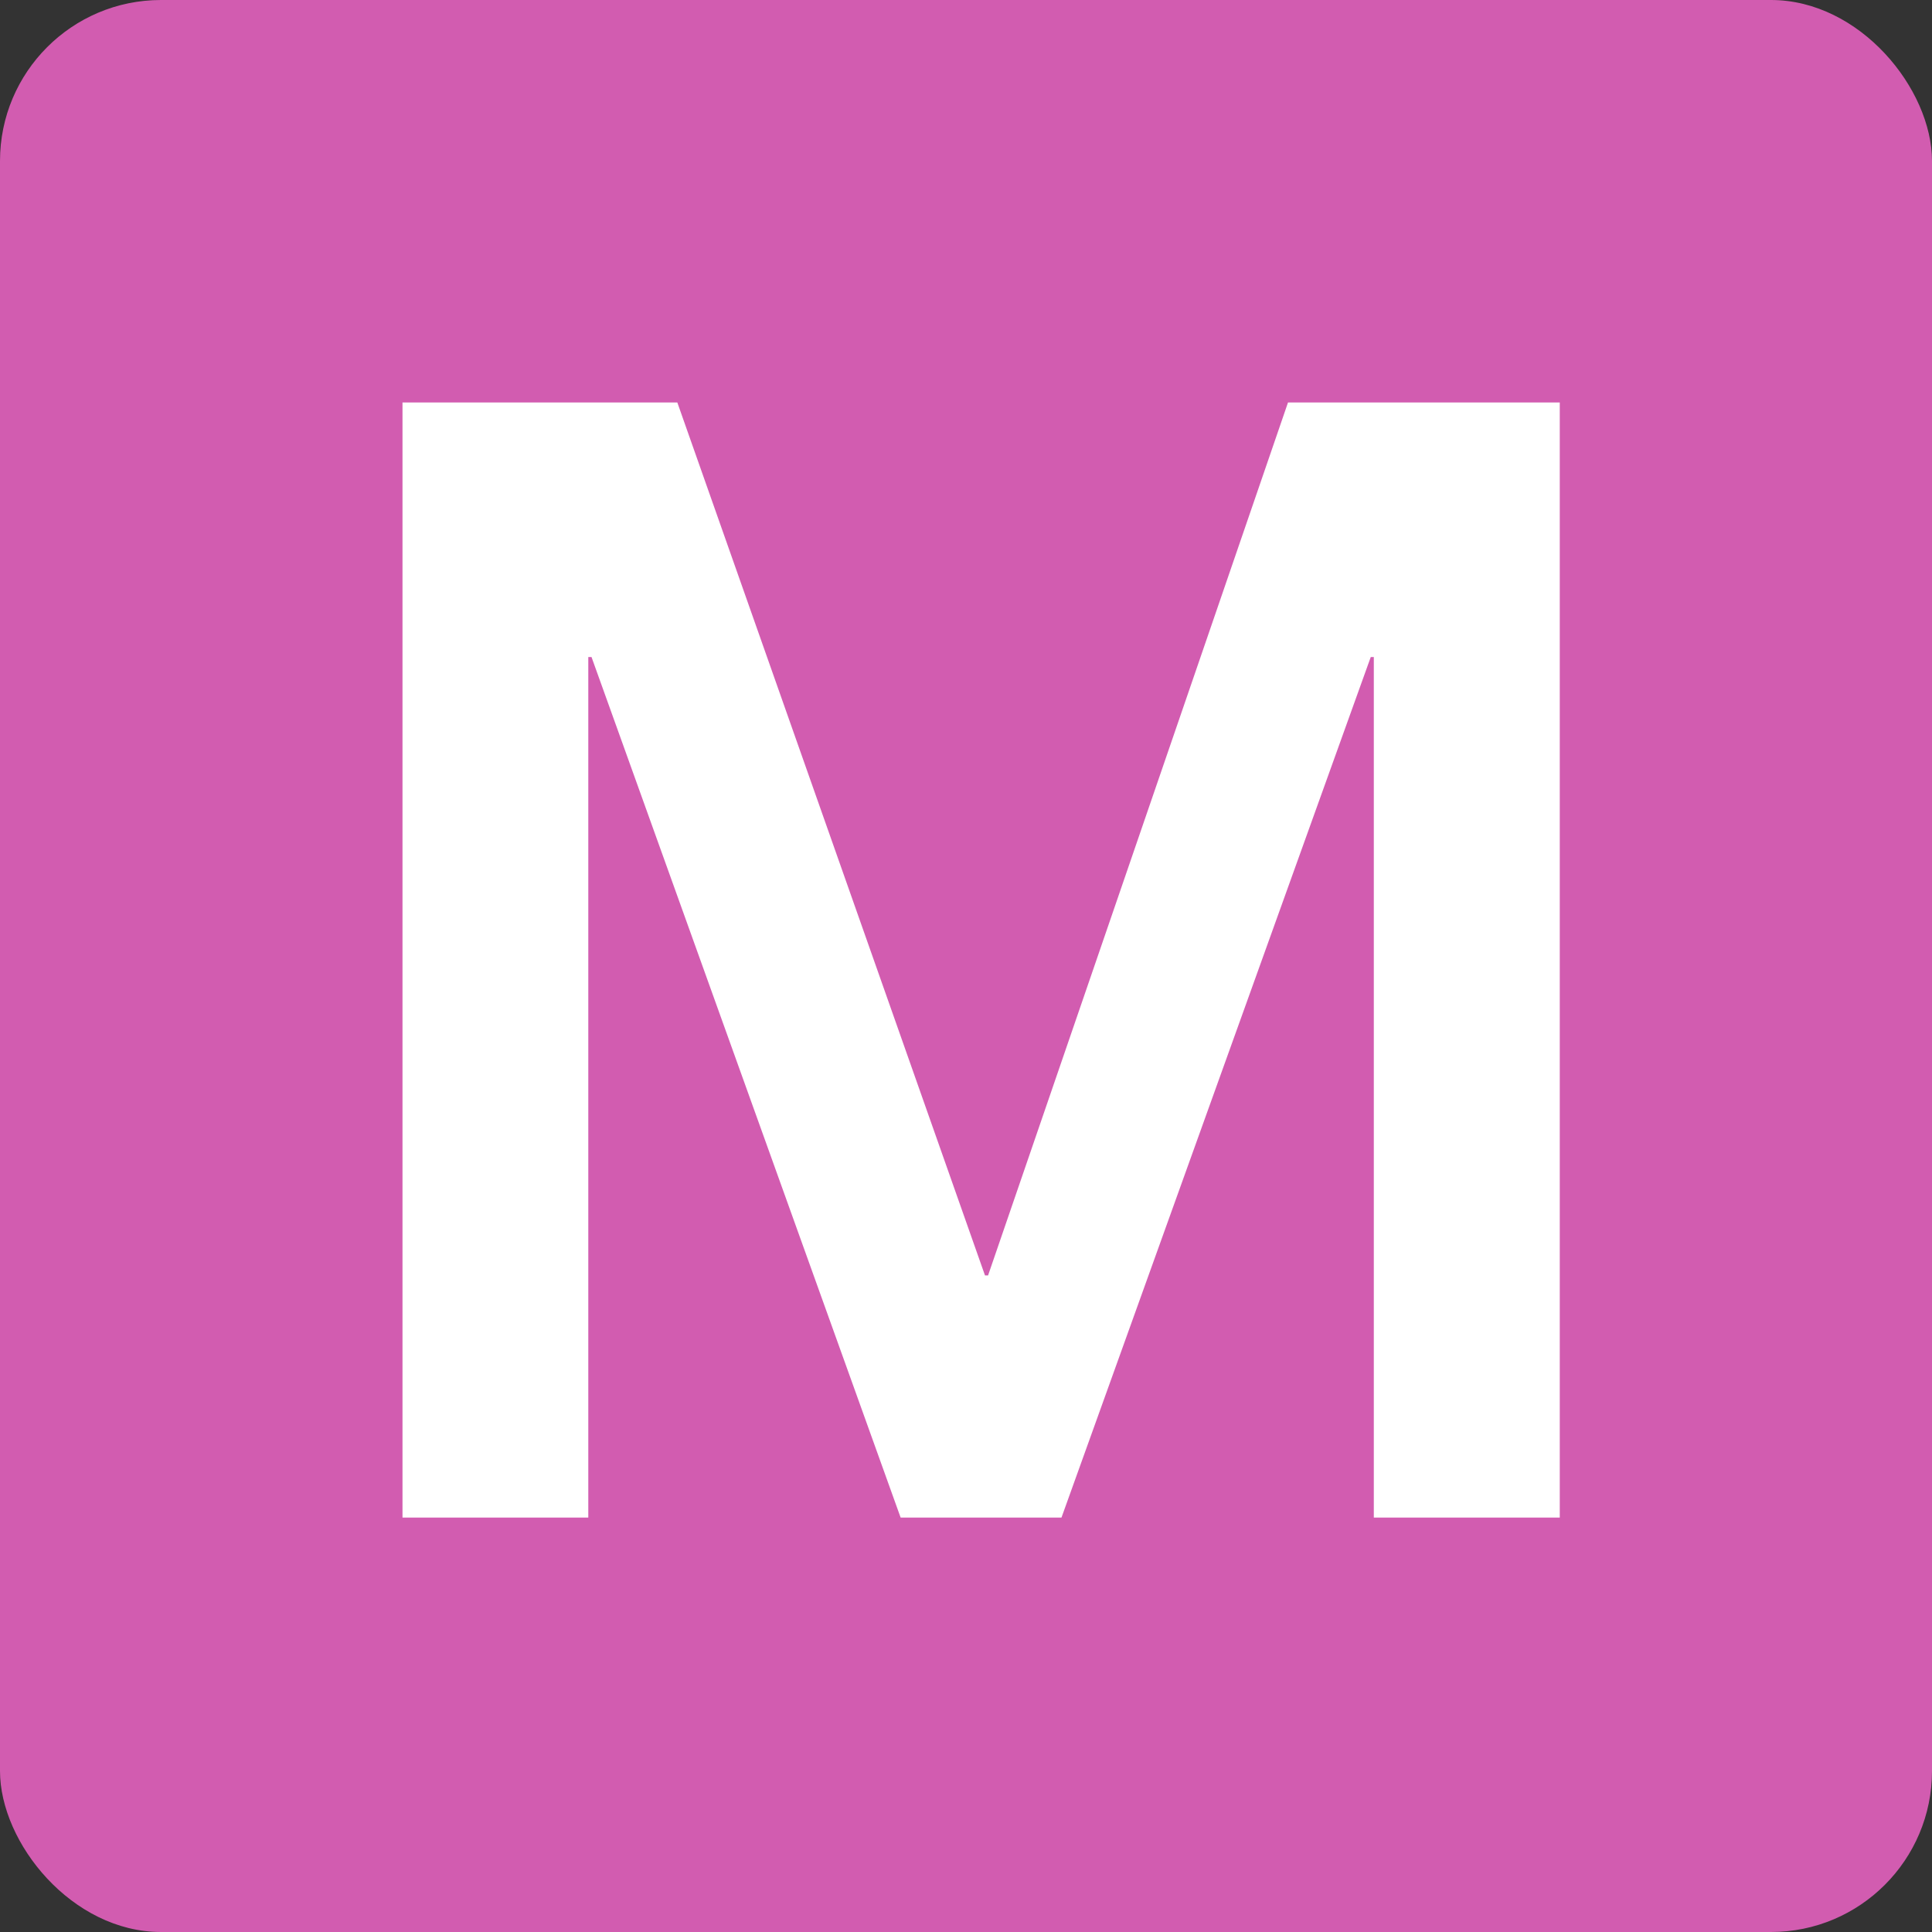 <svg xmlns="http://www.w3.org/2000/svg" width="12" height="12" viewBox="0 0 12 12">
  <rect x="0" y="0" width="12" height="12" fill="#333333" stroke="none"/>
  <g fill="none" fill-rule="evenodd">
    <rect width="12" height="12"/>
    <rect width="12" height="12" fill="#D25CB0" rx="1"/>
    <polygon fill="#FFFFFF" points="2.5 2.5 4.207 2.5 6.118 7.922 6.137 7.922 8 2.5 9.688 2.5 9.688 9.426 8.533 9.426 8.533 4.081 8.514 4.081 6.593 9.426 5.594 9.426 3.674 4.081 3.654 4.081 3.654 9.426 2.5 9.426"/>
  </g>
</svg>
